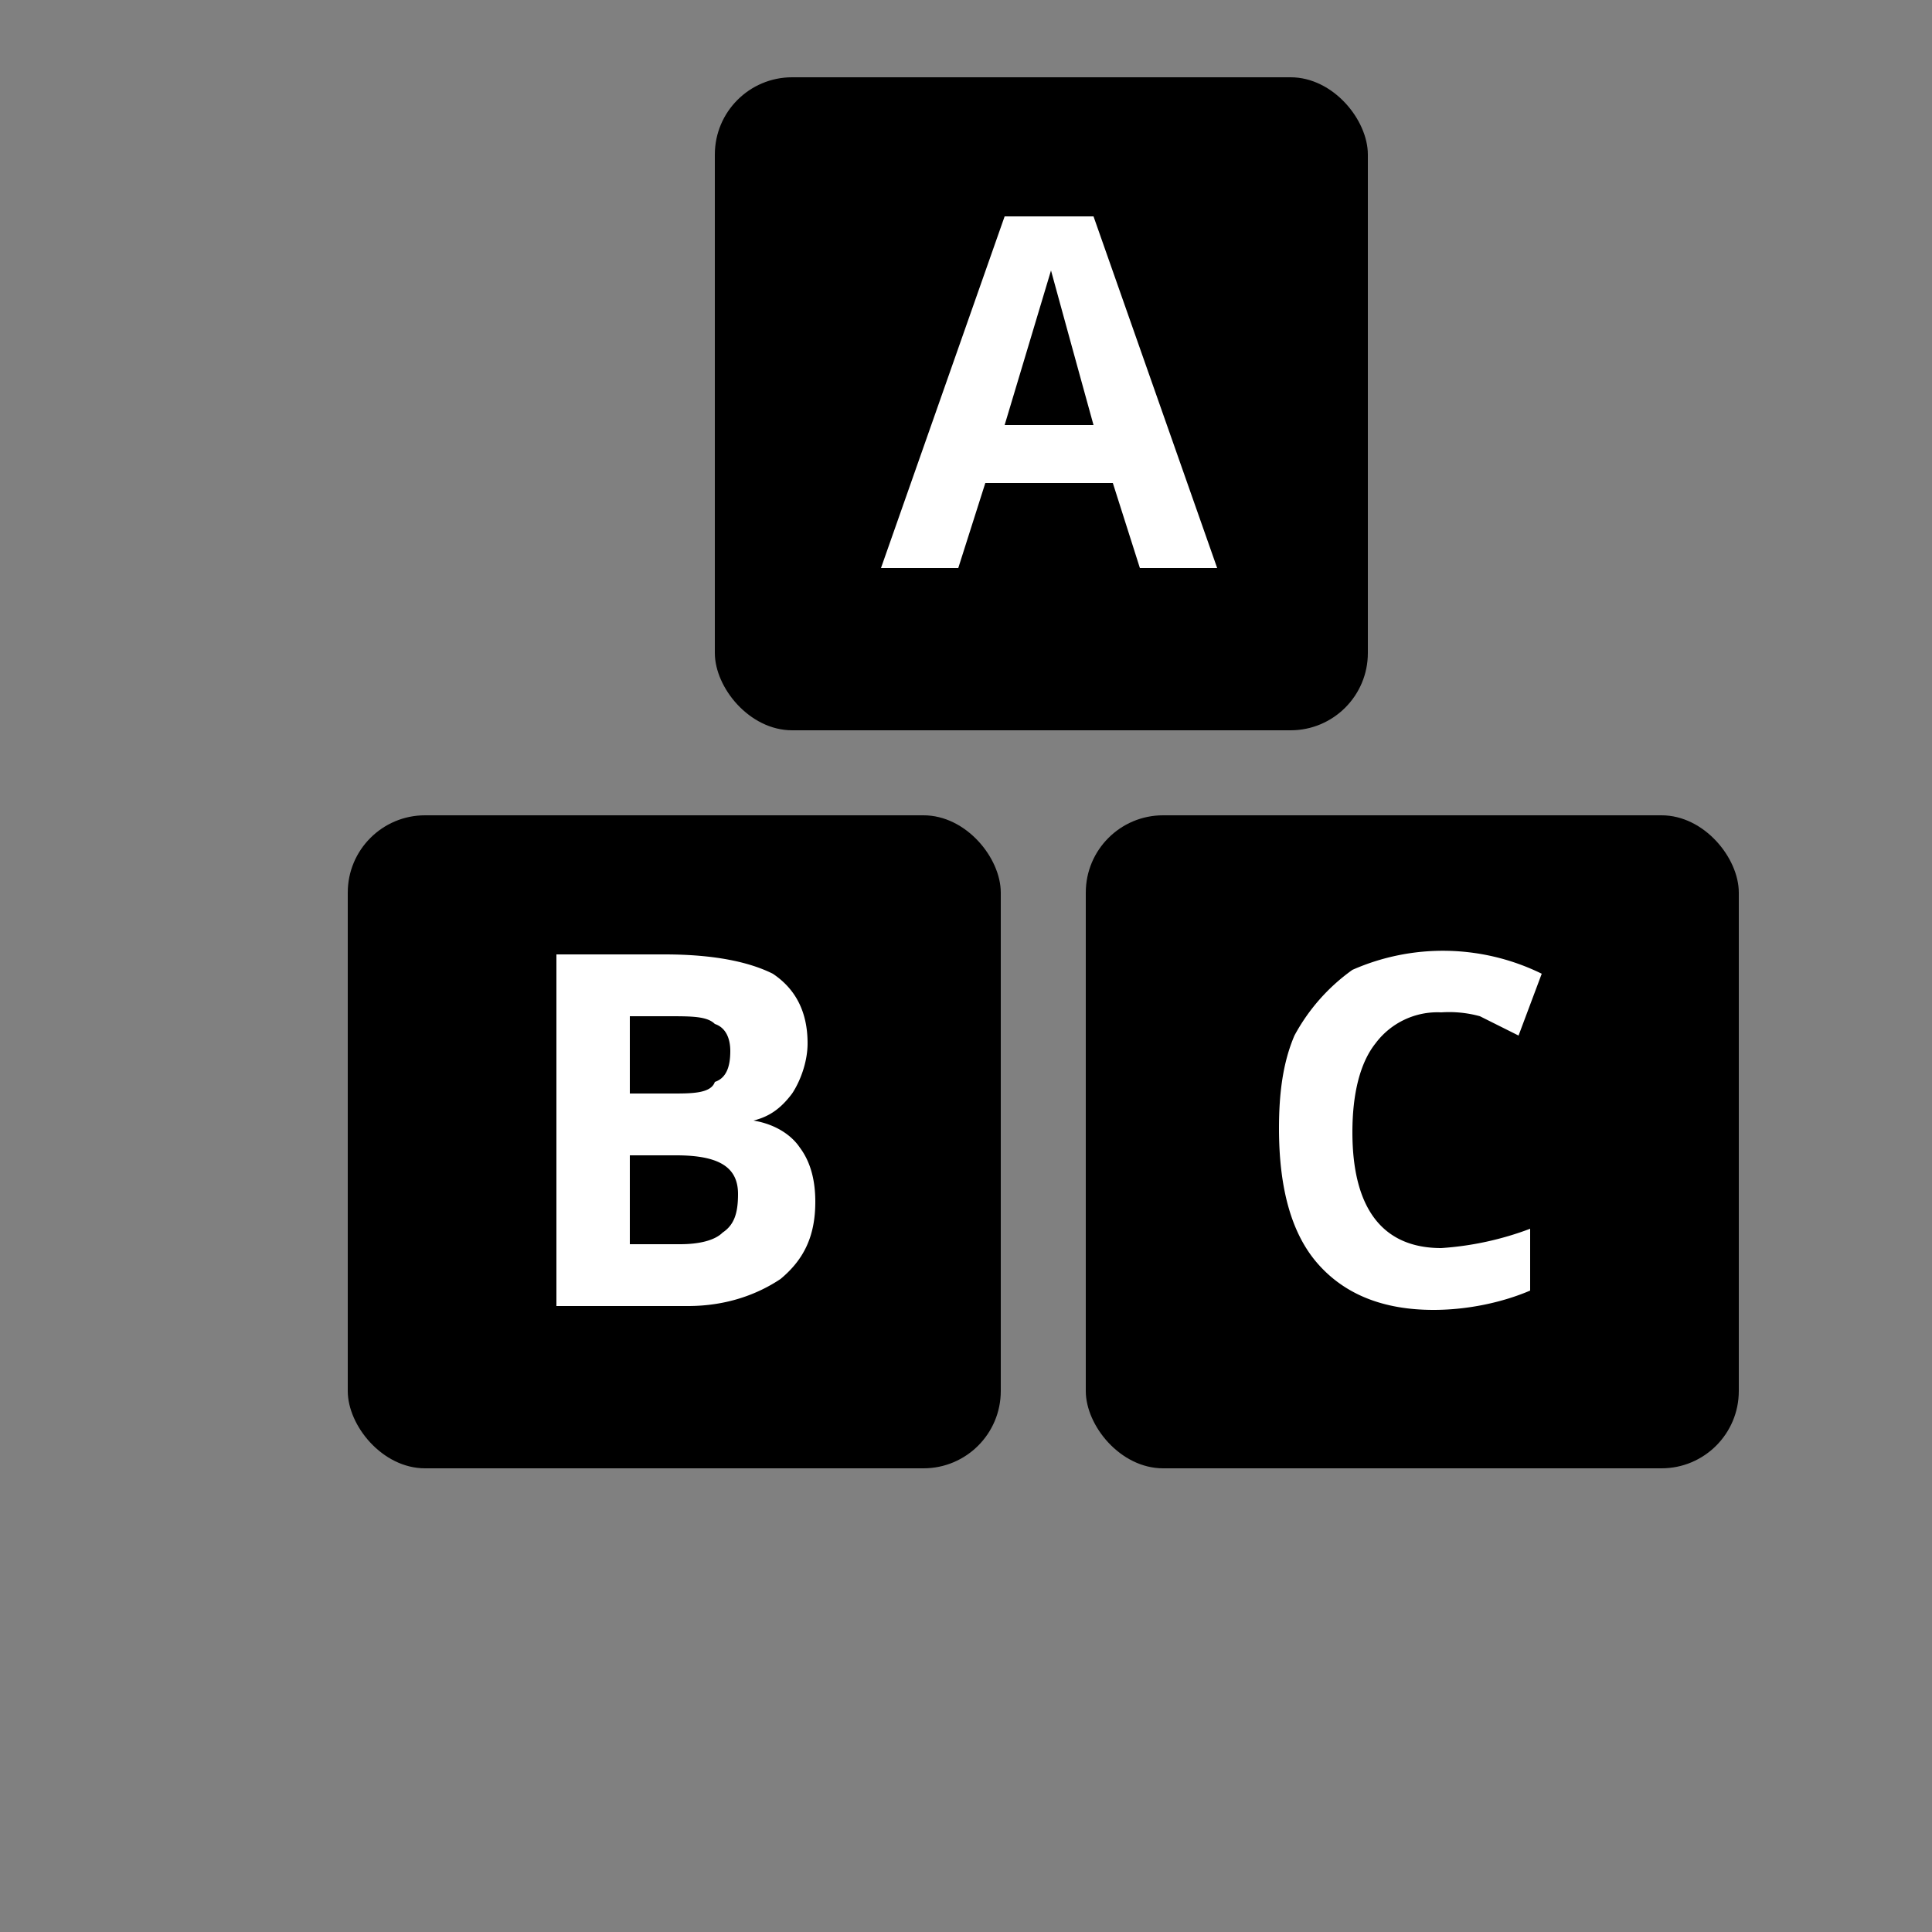 <svg xmlns="http://www.w3.org/2000/svg" fill="none" viewBox="0 0 50 50"><rect x="0" y="0" width="50" height="50" fill="#808080" stroke="none"/><rect width="16.9" height="16.9" x="9" y="21.1" fill="currentColor" rx="2"/><rect width="16.9" height="16.9" x="28.1" y="21.1" fill="currentColor" rx="2"/><rect width="16.9" height="16.9" x="18.5" y="2" fill="currentColor" rx="2"/><path fill="#fff" d="M29.5 14.7l-.7-2.2h-3.3l-.7 2.2h-2L26 5.6h2.3l3.2 9.1h-2zM28.3 11a1852.8 1852.8 0 01-1.1-4L26 11h2.3zM14.4 24.7h2.8c1.3 0 2.2.2 2.8.5.6.4.9 1 .9 1.8 0 .5-.2 1-.4 1.3-.3.4-.6.6-1 .7.6.1 1 .4 1.2.7.3.4.4.9.4 1.4 0 .9-.3 1.5-.9 2-.6.4-1.4.7-2.4.7h-3.4v-9.1zm1.9 3.6h1.1c.5 0 1 0 1.1-.3.3-.1.4-.4.4-.8 0-.3-.1-.6-.4-.7-.2-.2-.6-.2-1.2-.2h-1v2zm0 1.5v2.4h1.3c.5 0 .9-.1 1.1-.3.3-.2.4-.5.4-1 0-.7-.5-1-1.6-1h-1.2zm21-3.6a2 2 0 00-1.7.8c-.4.5-.6 1.3-.6 2.3 0 2 .8 3 2.3 3a8 8 0 002.3-.5v1.6c-.7.3-1.6.5-2.5.5-1.3 0-2.3-.4-3-1.2-.7-.8-1-2-1-3.5 0-.9.1-1.7.4-2.4a5 5 0 011.5-1.7 5.8 5.8 0 014.9.1l-.6 1.6-1-.5a3 3 0 00-1-.1z"/></svg>
